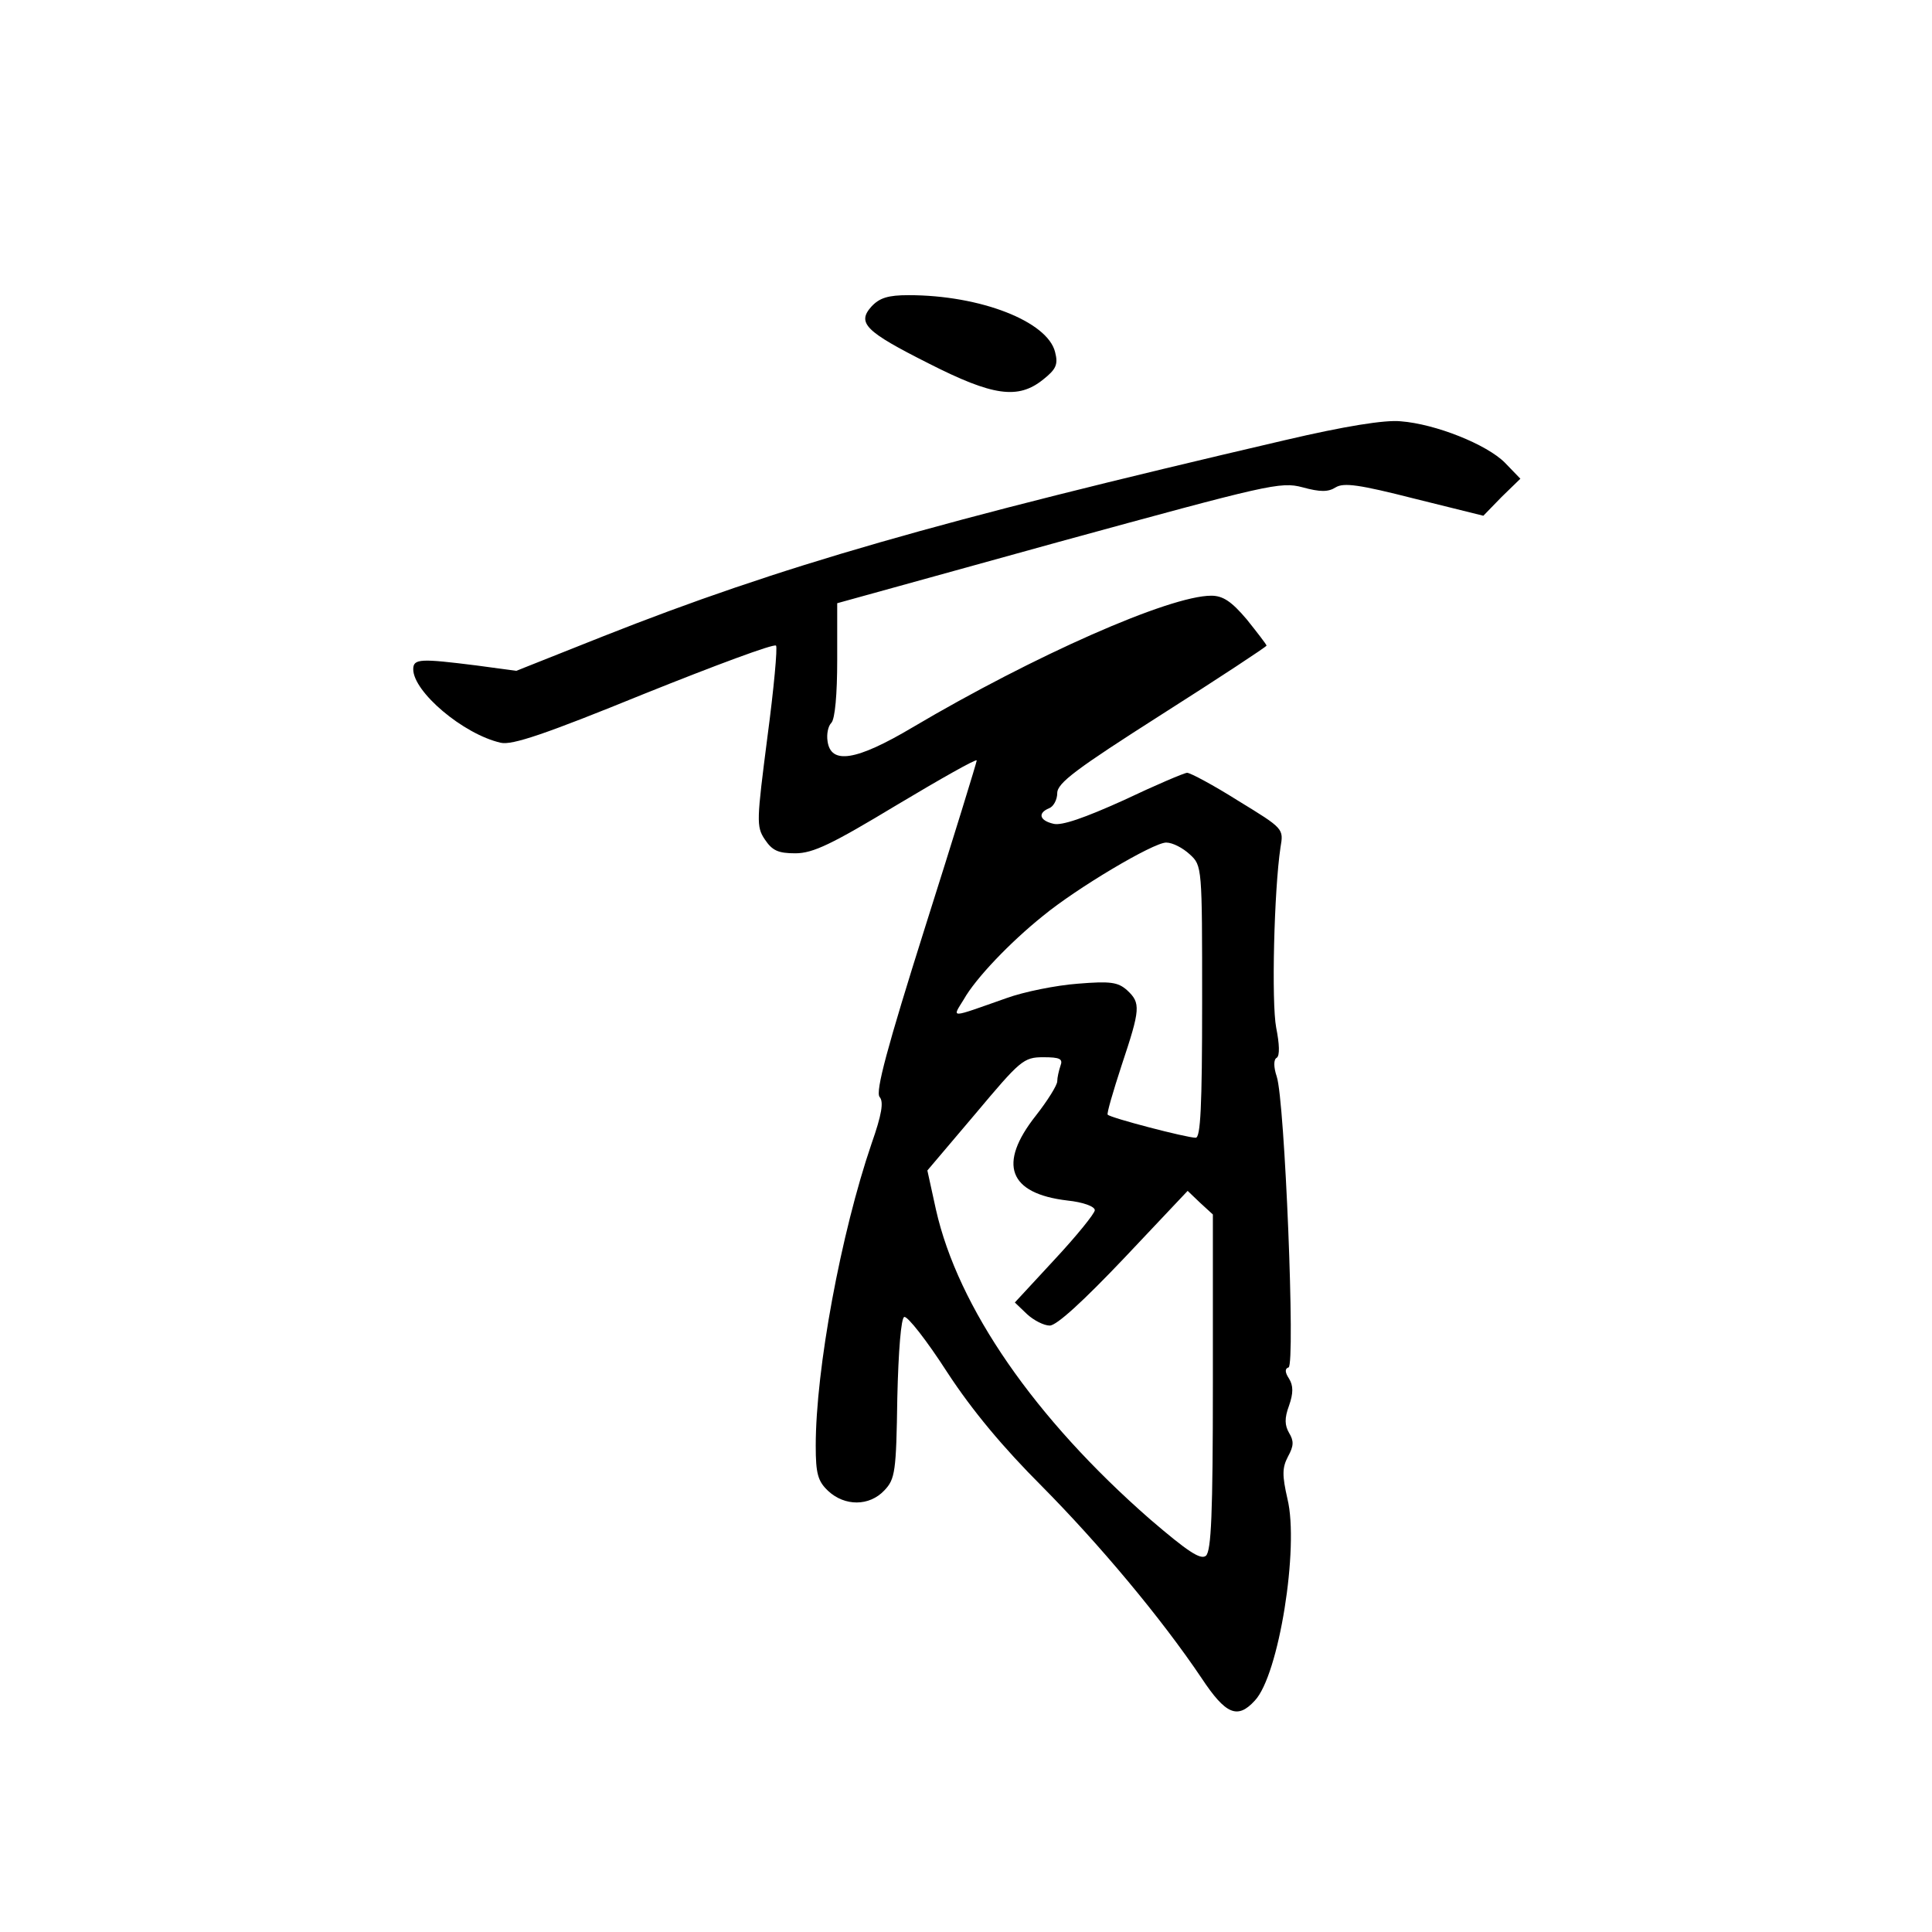 <?xml version="1.0" standalone="no"?>
<!DOCTYPE svg PUBLIC "-//W3C//DTD SVG 20010904//EN"
 "http://www.w3.org/TR/2001/REC-SVG-20010904/DTD/svg10.dtd">
<svg version="1.0" xmlns="http://www.w3.org/2000/svg"
 width="360pt" height="360pt" viewBox="0 0 360 360"
 preserveAspectRatio="xMidYMid meet">
<g transform="translate(0,360) scale(0.1,-0.1)"
fill="#000000" stroke="none">
<path d="M1624 3029 c-28 -31 -11 -47 106 -106 120 -61 167 -68 214 -30 24 19
28 28 22 51 -14 57 -139 106 -273 106 -38 0 -54 -5 -69 -21z"/>
<path d="M2395 2780 c-652 -152 -941 -235 -1272 -366 l-161 -64 -74 10 c-104
13 -118 13 -118 -7 0 -42 93 -121 163 -137 21 -5 83 16 267 91 132 53 242 94
246 90 3 -3 -4 -80 -16 -170 -20 -156 -21 -167 -5 -191 14 -21 25 -26 57 -26
33 0 68 17 189 90 82 49 149 87 149 83 0 -3 -43 -143 -96 -310 -71 -225 -93
-307 -85 -317 8 -9 4 -33 -15 -87 -57 -167 -104 -420 -104 -563 0 -52 4 -66
23 -84 31 -29 77 -29 105 1 20 21 22 35 24 172 2 87 7 150 13 151 6 2 42 -44
80 -103 47 -72 105 -141 176 -212 107 -108 222 -245 298 -358 45 -68 67 -77
99 -42 45 47 83 286 61 376 -10 44 -10 58 1 79 11 20 11 29 2 44 -8 14 -9 27
0 51 8 23 8 37 0 50 -8 12 -8 19 -1 21 13 4 -7 498 -22 542 -6 18 -6 32 0 35
6 4 5 26 -1 56 -9 47 -4 256 8 336 6 35 6 35 -79 87 -46 29 -89 52 -95 52 -5
0 -59 -23 -118 -51 -73 -33 -116 -48 -131 -44 -26 6 -30 20 -8 29 8 3 15 16
15 28 0 19 35 45 195 147 107 68 195 126 195 128 0 2 -17 24 -37 49 -28 33
-44 44 -66 44 -78 0 -331 -112 -556 -245 -106 -63 -153 -70 -159 -26 -2 13 1
28 7 34 7 7 11 54 11 117 l0 106 412 114 c391 107 414 113 455 102 33 -9 48
-9 62 0 15 9 44 5 146 -21 l129 -32 34 35 35 34 -29 30 c-34 34 -129 72 -194
77 -29 3 -104 -9 -215 -35z m-178 -772 c23 -21 23 -23 23 -275 0 -196 -3 -253
-12 -253 -17 0 -159 37 -164 43 -2 2 10 43 26 92 35 105 36 116 10 140 -17 15
-31 17 -92 12 -40 -3 -100 -15 -133 -27 -108 -38 -101 -38 -79 -2 22 39 86
106 147 155 63 52 206 137 230 137 12 0 31 -10 44 -22z m-241 -394 c-3 -9 -6
-22 -6 -29 0 -7 -18 -36 -40 -64 -71 -90 -51 -145 59 -158 29 -3 51 -11 51
-18 0 -6 -34 -48 -75 -92 l-74 -80 23 -22 c12 -11 31 -21 42 -21 13 0 63 46
139 126 l118 125 23 -22 24 -22 0 -313 c0 -246 -3 -314 -13 -323 -10 -8 -34 8
-104 68 -215 188 -358 395 -399 577 l-16 73 89 105 c84 100 90 106 127 106 31
0 37 -3 32 -16z"/>
</g>
</svg>

